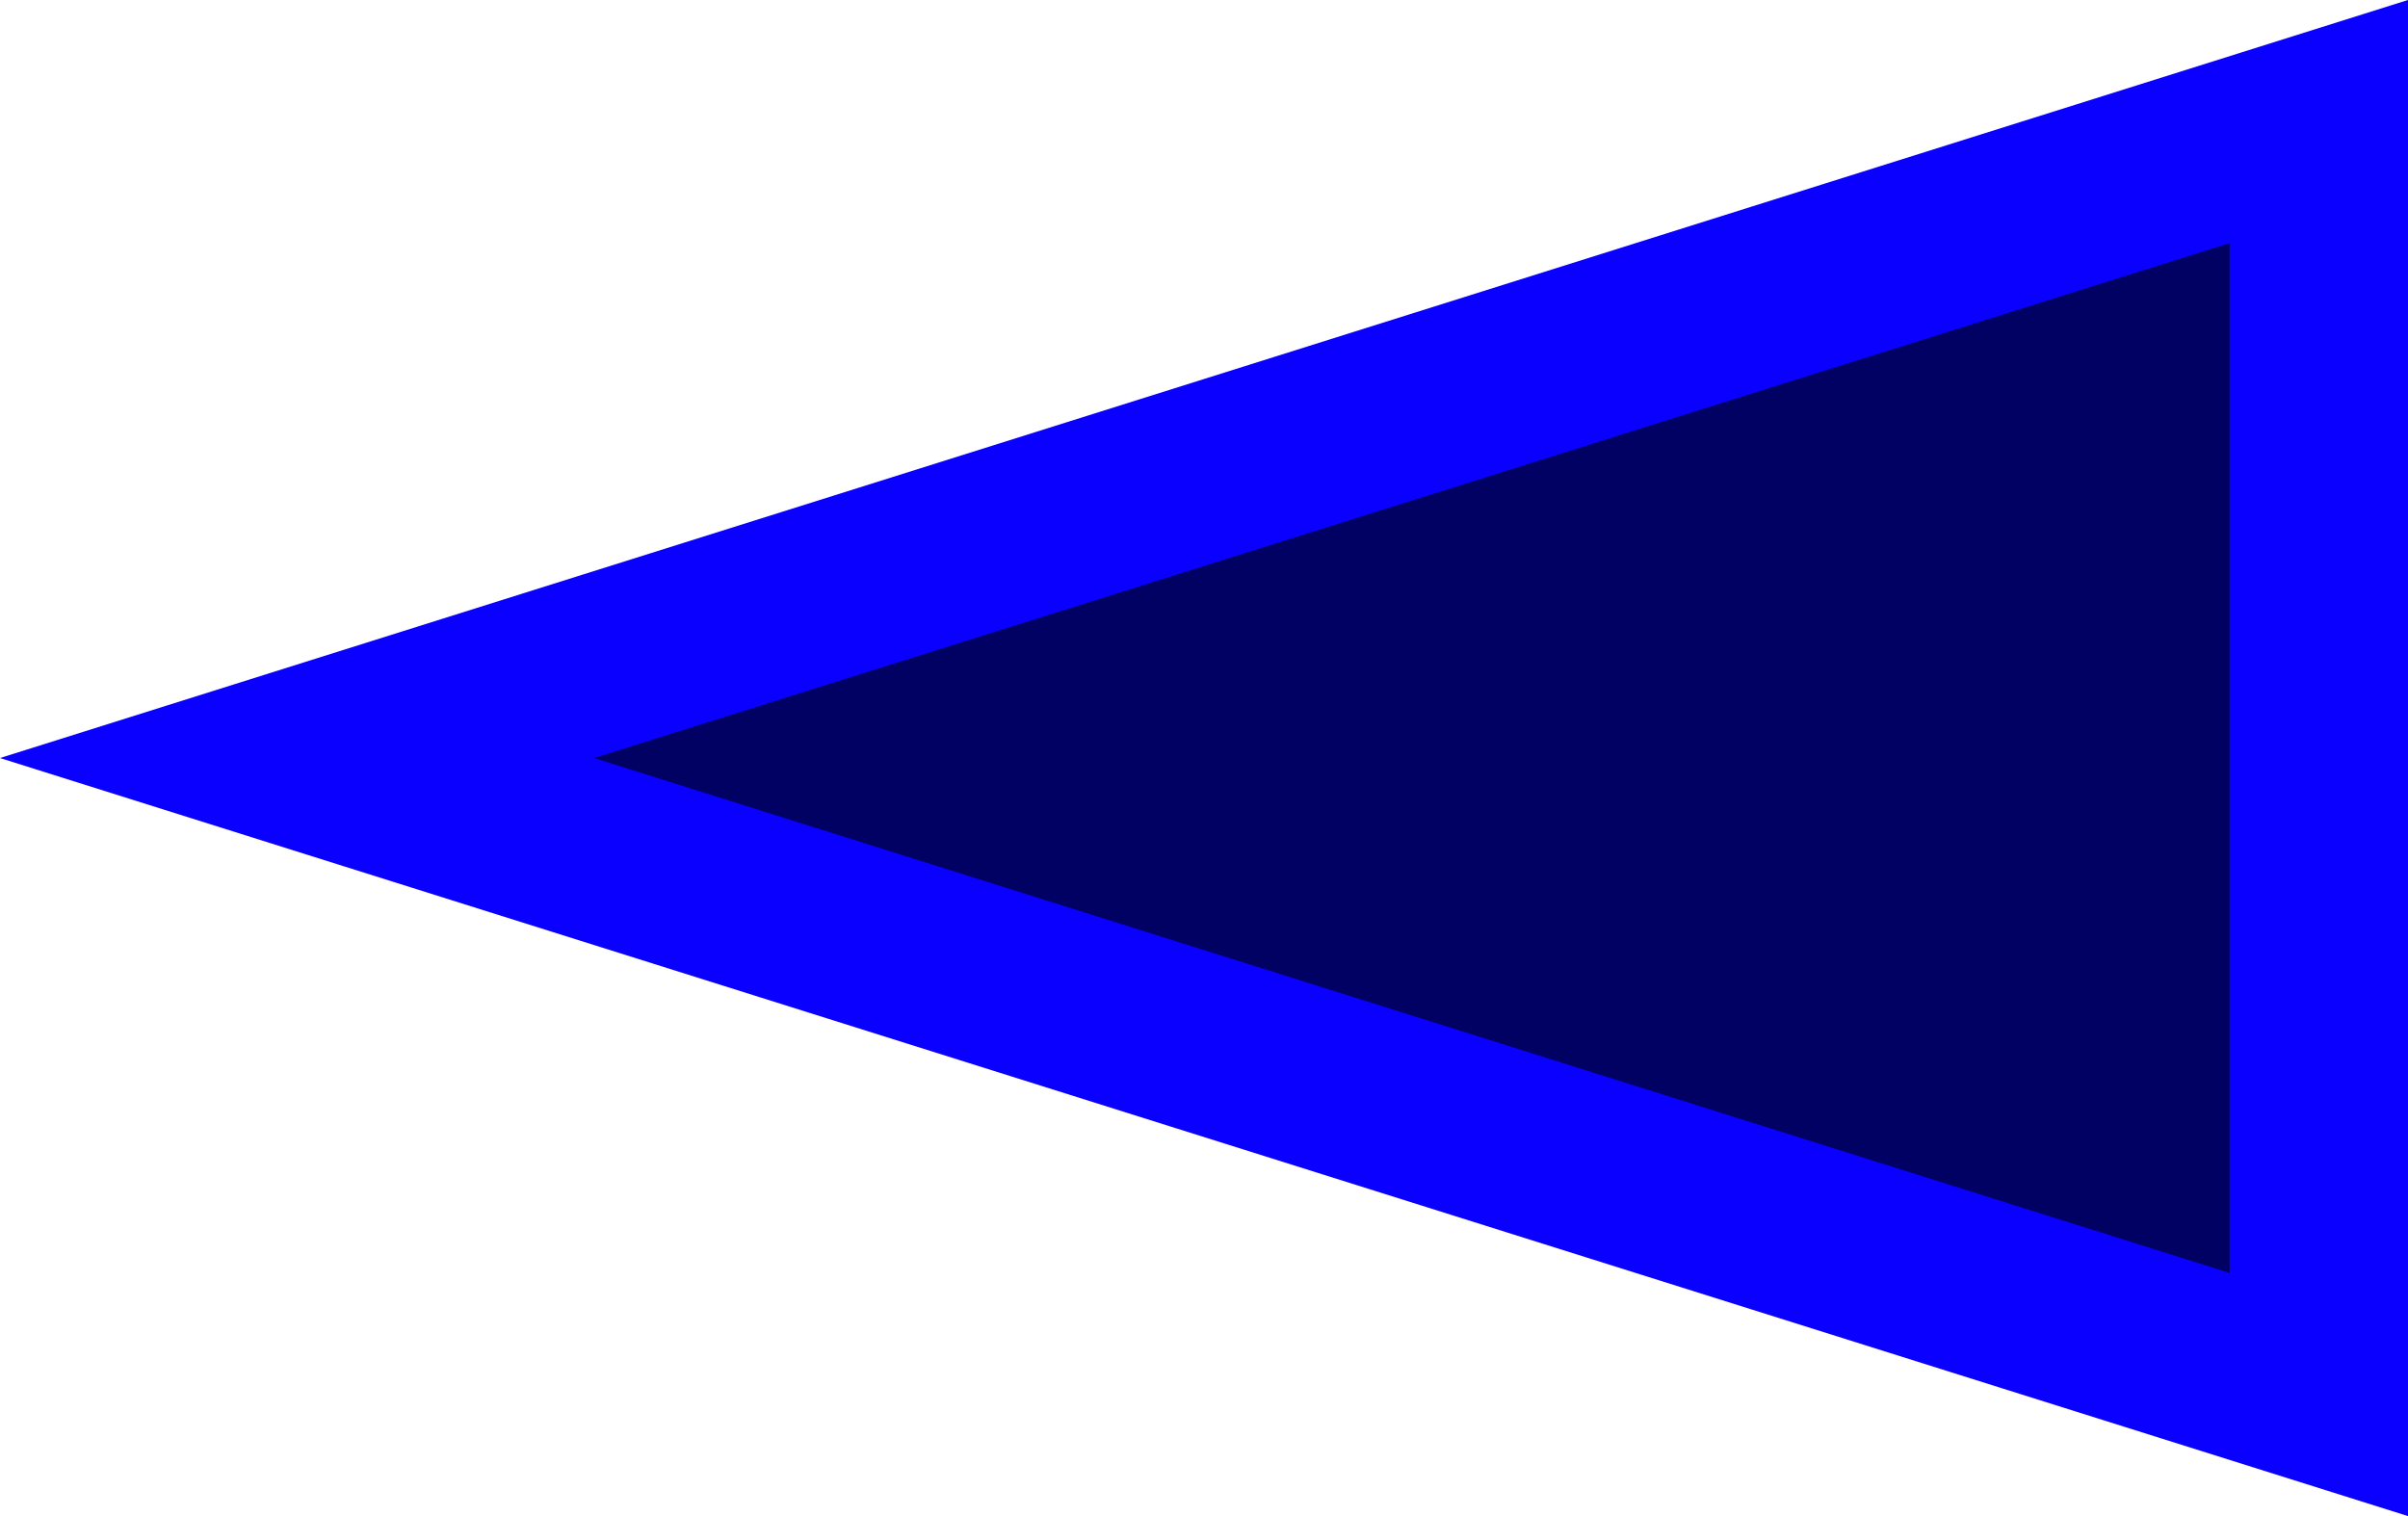 <?xml version="1.0" encoding="UTF-8"?>
<svg width="27px" height="17px" viewBox="0 0 27 17" version="1.1" xmlns="http://www.w3.org/2000/svg" xmlns:xlink="http://www.w3.org/1999/xlink">
    <title>Triangle Copy 8</title>
    <g id="side-UI" stroke="none" stroke-width="1" fill="none" fill-rule="evenodd">
        <g id="show-Legend" transform="translate(-99, -476)" fill="#010063" stroke="#0A00FF" stroke-width="2">
            <g id="ShipList" transform="translate(60, 80)">
                <path d="M52.5,394.33 L59.637,417 L45.363,417 L52.5,394.33 Z" id="Triangle-Copy-8" transform="translate(52.5, 404.5) rotate(-90) translate(-52.5, -404.5) "></path>
            </g>
        </g>
    </g>
</svg>